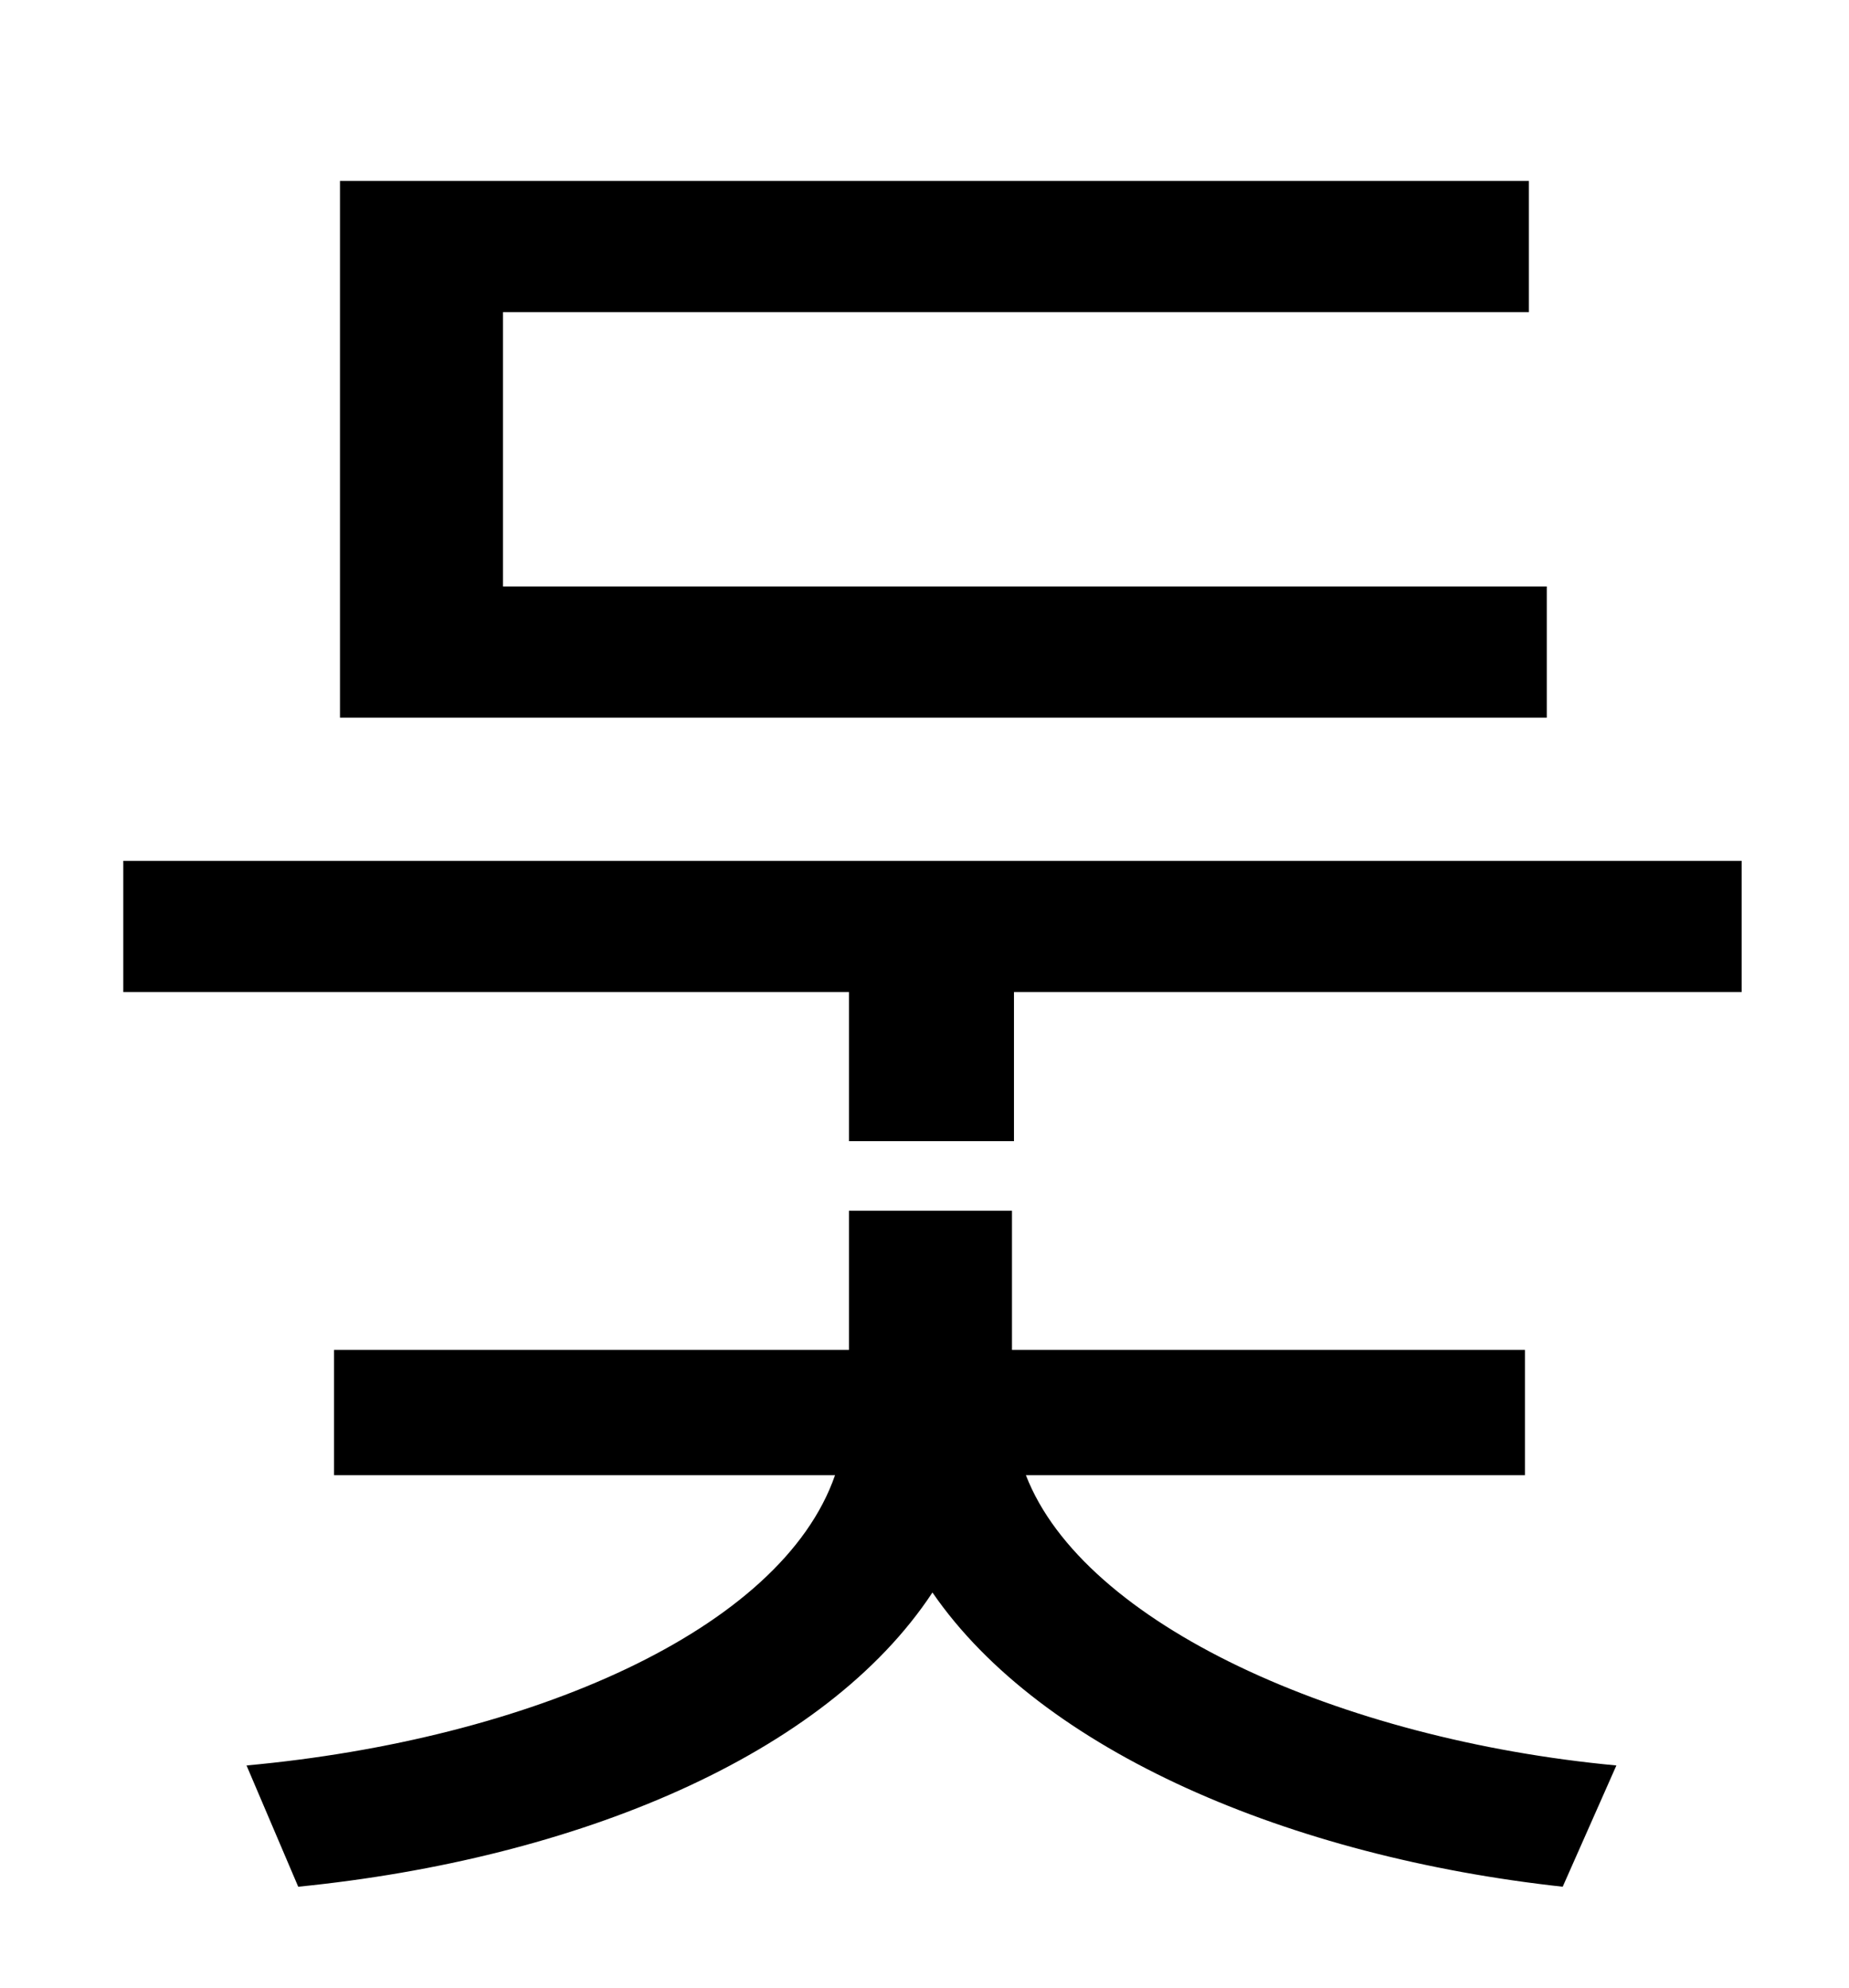<?xml version="1.0" standalone="no"?>
<!DOCTYPE svg PUBLIC "-//W3C//DTD SVG 1.1//EN" "http://www.w3.org/Graphics/SVG/1.1/DTD/svg11.dtd" >
<svg xmlns="http://www.w3.org/2000/svg" xmlns:xlink="http://www.w3.org/1999/xlink" version="1.1" viewBox="-10 0 930 1000">
   <path fill="currentColor"
d="M768 295v66h-607v-270h598v66h-516v138h525zM757 742h-251c29 75 158 133 297 146l-27 61c-137 -15 -262 -68 -317 -148c-54 82 -179 134 -319 148l-26 -61c142 -13 269 -68 296 -146h-252v-63h259v-70h82v70h258v63zM52 433h814v66h-366v75h-83v-75h-365v-66z" />
</svg>
